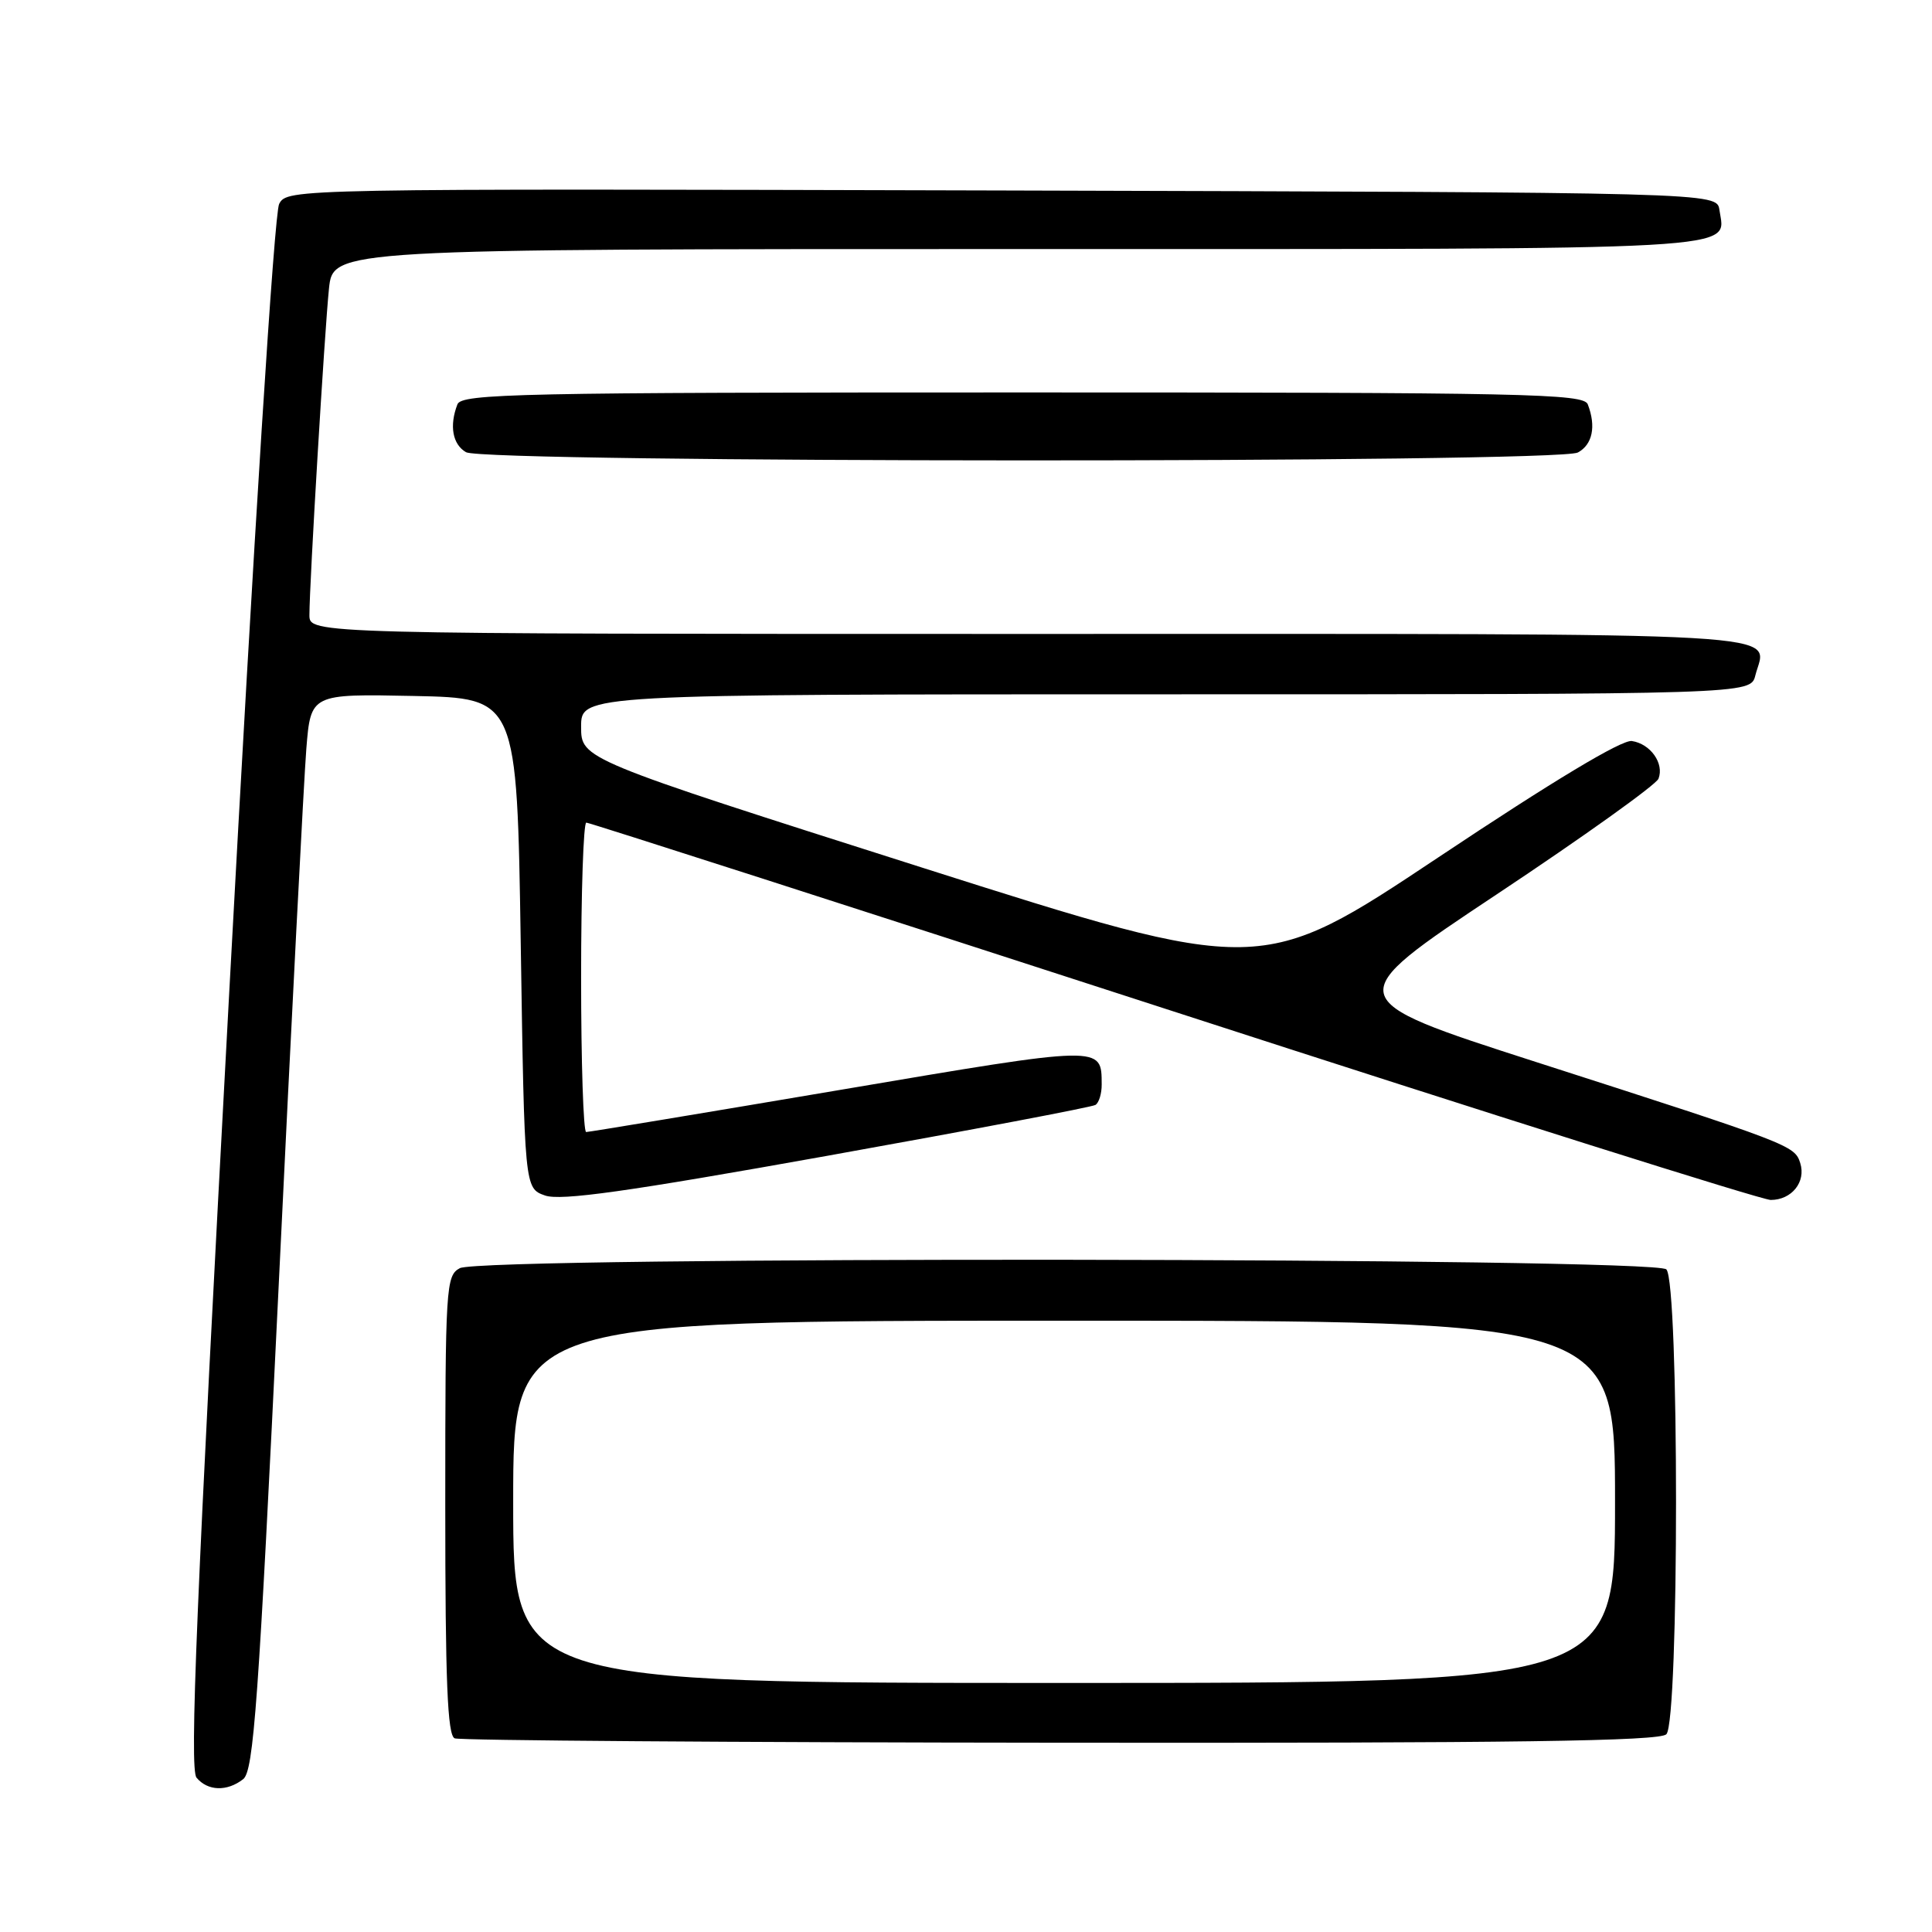 <?xml version="1.0" encoding="UTF-8" standalone="no"?>
<!DOCTYPE svg PUBLIC "-//W3C//DTD SVG 1.1//EN" "http://www.w3.org/Graphics/SVG/1.1/DTD/svg11.dtd" >
<svg xmlns="http://www.w3.org/2000/svg" xmlns:xlink="http://www.w3.org/1999/xlink" version="1.1" viewBox="0 0 256 256">
 <g >
 <path fill="currentColor"
d=" M 32.22 235.75 C 33.61 234.67 34.26 225.68 36.92 170.50 C 38.61 135.30 40.27 103.23 40.59 99.22 C 41.18 91.94 41.18 91.94 54.84 92.22 C 68.50 92.50 68.50 92.50 69.00 124.98 C 69.50 157.45 69.50 157.45 72.22 158.41 C 74.31 159.14 83.07 157.91 109.62 153.15 C 128.69 149.73 144.68 146.70 145.15 146.41 C 145.62 146.12 145.99 144.90 145.98 143.69 C 145.95 138.49 146.35 138.48 111.31 144.42 C 93.18 147.49 78.04 150.00 77.67 150.00 C 77.30 150.00 77.00 140.78 77.00 129.50 C 77.00 118.22 77.31 109.00 77.69 109.00 C 78.07 109.00 113.06 120.25 155.44 134.00 C 197.82 147.75 233.46 159.00 234.63 159.00 C 237.41 159.00 239.33 156.61 238.54 154.11 C 237.79 151.77 237.36 151.60 203.50 140.71 C 177.50 132.34 177.50 132.34 198.35 118.49 C 209.82 110.87 219.45 103.98 219.76 103.18 C 220.54 101.16 218.70 98.56 216.23 98.19 C 214.90 97.99 205.79 103.47 190.64 113.57 C 167.10 129.25 167.10 129.25 122.05 114.92 C 77.00 100.58 77.00 100.58 77.00 96.29 C 77.00 92.00 77.00 92.00 154.48 92.00 C 231.96 92.00 231.96 92.00 232.59 89.50 C 234.07 83.62 240.73 84.00 136.53 84.00 C 41.00 84.00 41.00 84.00 41.00 81.50 C 41.00 77.32 43.01 43.86 43.59 38.25 C 44.14 33.00 44.14 33.00 134.95 33.00 C 233.19 33.00 228.60 33.26 227.83 27.81 C 227.50 25.50 227.50 25.50 132.79 25.24 C 38.52 24.99 38.07 25.00 36.99 27.02 C 36.35 28.22 33.65 70.78 30.37 131.57 C 26.02 212.09 25.09 234.40 26.04 235.55 C 27.52 237.33 30.08 237.42 32.22 235.75 Z  M 220.80 229.80 C 222.51 228.09 222.51 169.91 220.80 168.20 C 219.21 166.61 63.89 166.45 60.93 168.04 C 59.09 169.02 59.00 170.44 59.00 199.45 C 59.00 222.82 59.29 229.95 60.25 230.34 C 60.94 230.62 97.07 230.88 140.55 230.92 C 200.79 230.98 219.89 230.71 220.80 229.80 Z  M 209.07 59.96 C 211.01 58.92 211.52 56.51 210.39 53.58 C 209.85 52.16 202.32 52.00 135.50 52.00 C 68.68 52.00 61.15 52.16 60.61 53.58 C 59.52 56.41 59.96 58.88 61.75 59.92 C 64.19 61.34 206.42 61.38 209.07 59.96 Z  M 68.00 199.00 C 68.00 175.00 68.00 175.00 141.00 175.00 C 214.00 175.00 214.00 175.00 214.00 199.00 C 214.00 223.00 214.00 223.00 141.00 223.00 C 68.00 223.00 68.00 223.00 68.00 199.00 Z "/>
</g>
</svg>